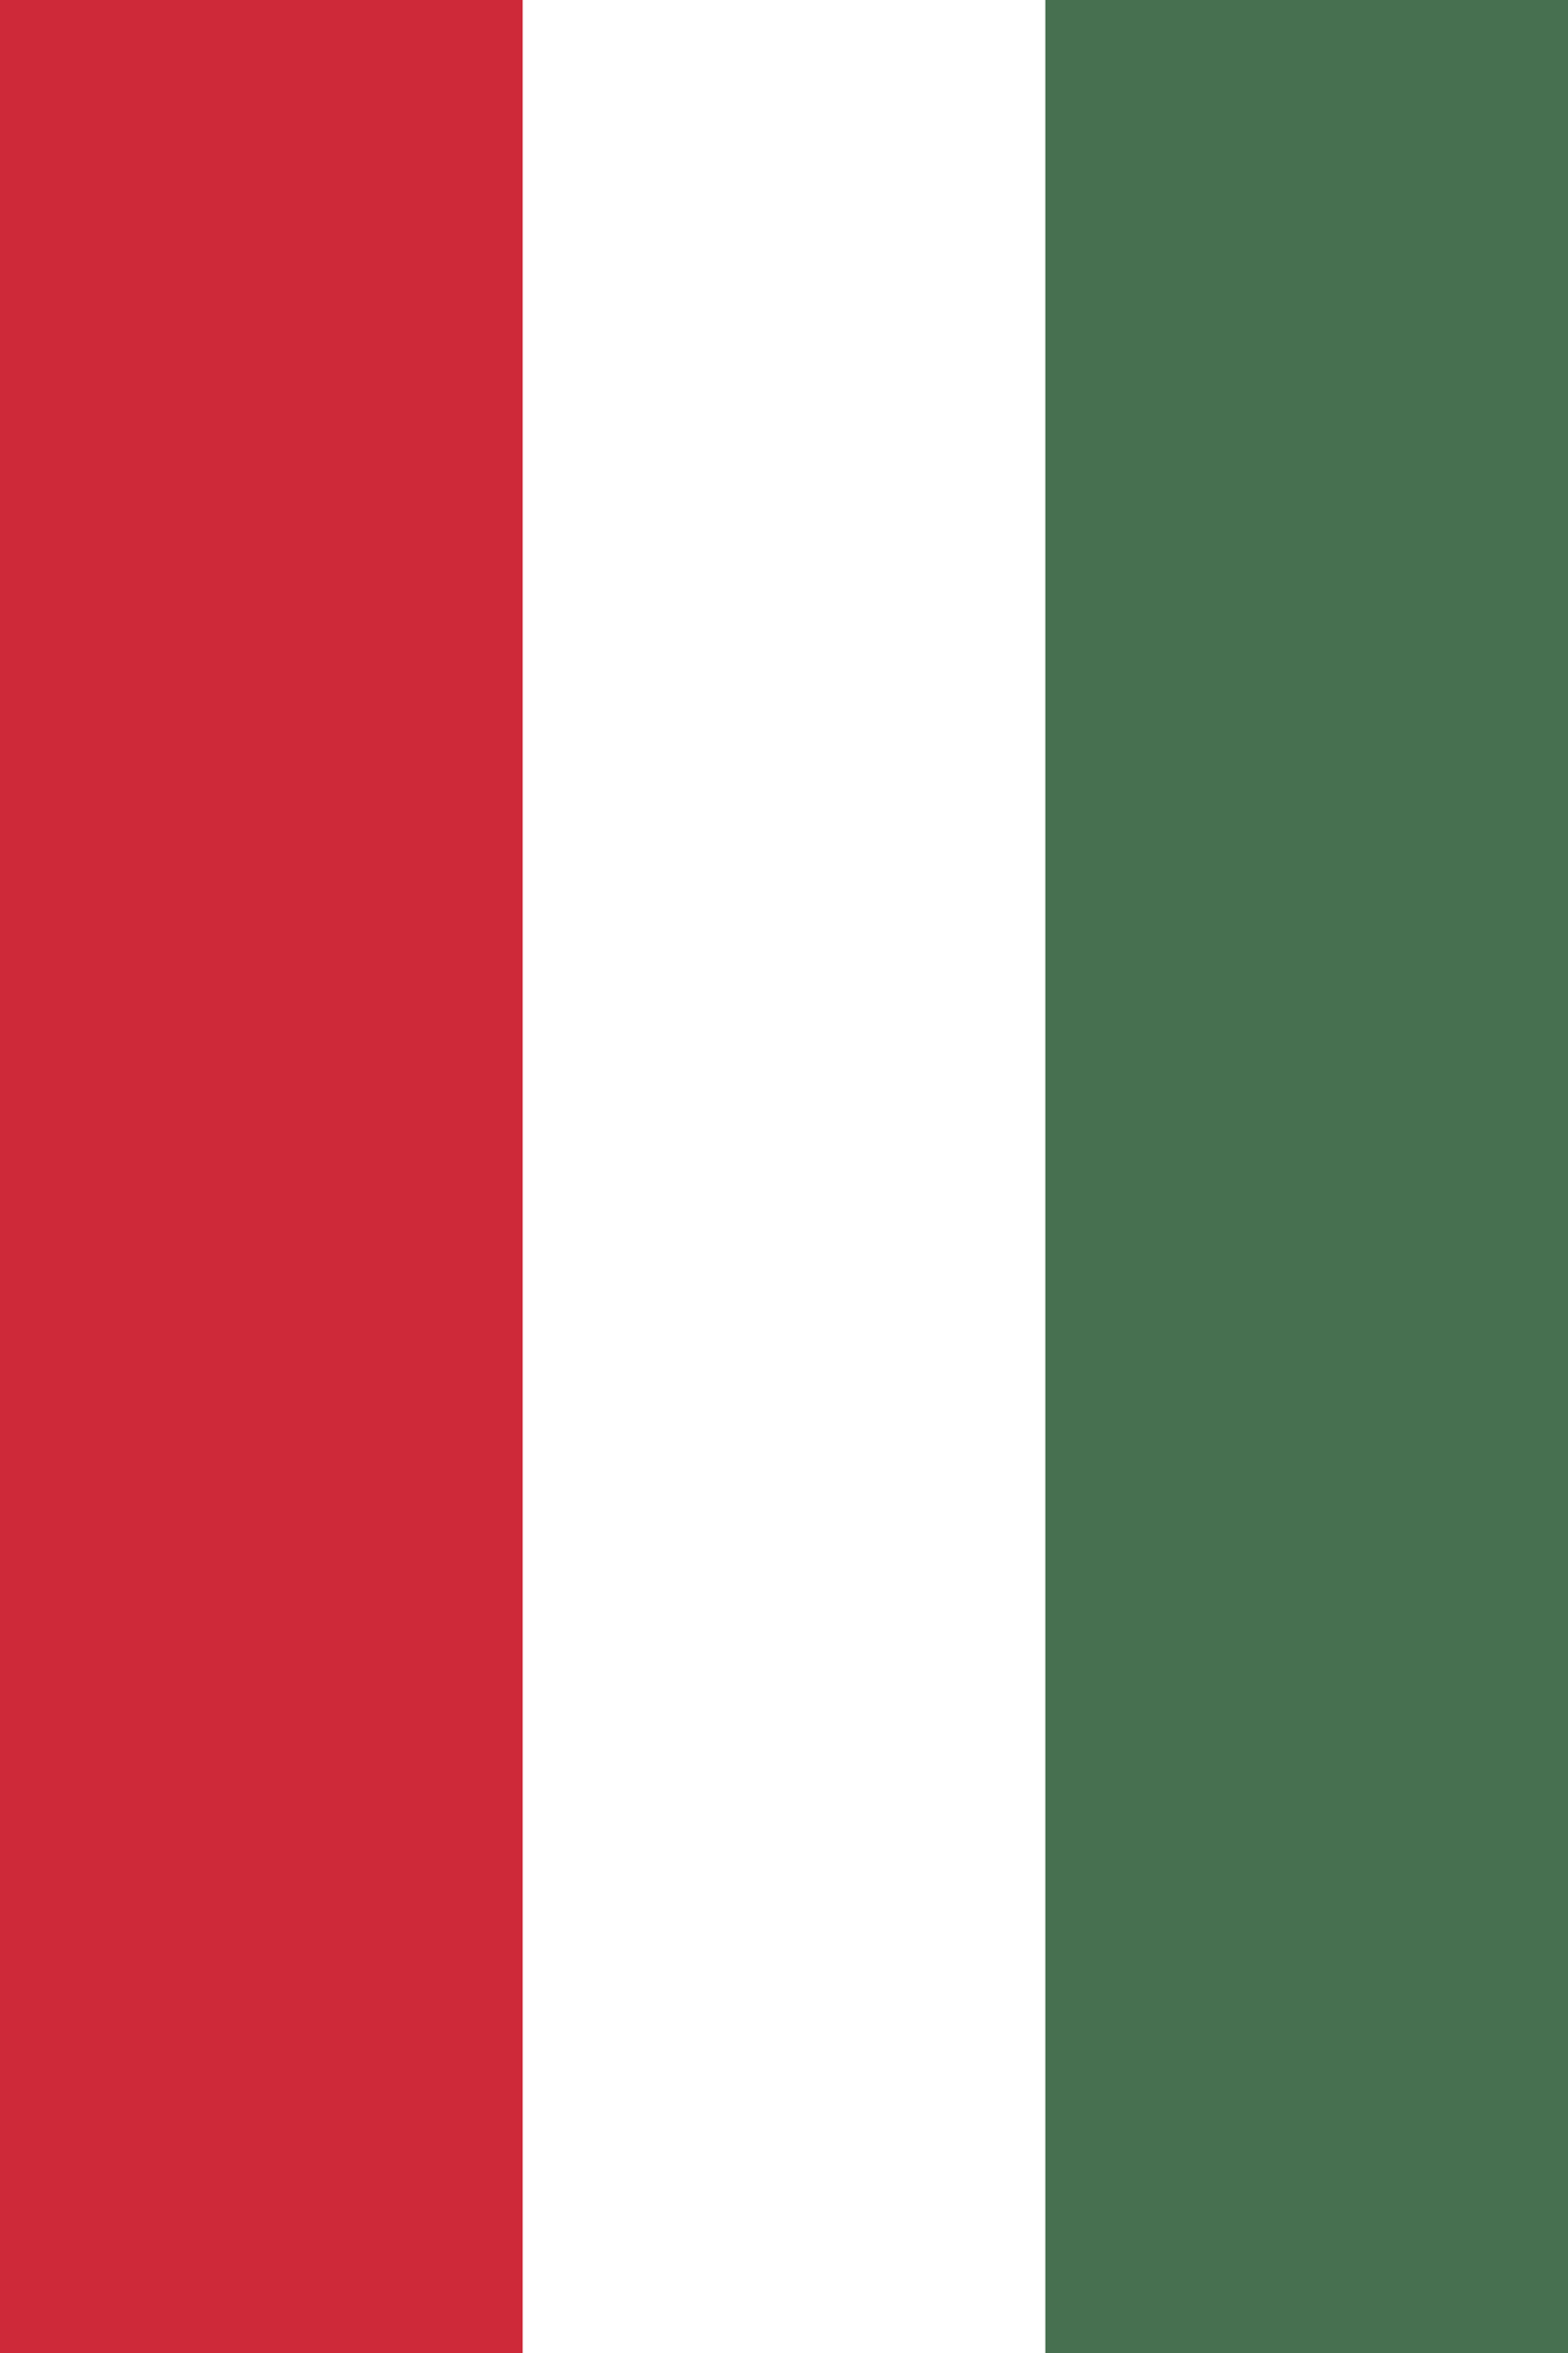 <?xml version="1.0" encoding="UTF-8" standalone="no"?>
<svg
   viewBox="0 0 500 750"
   version="1.1"
   id="svg8"
   sodipodi:docname="HUN_portrait.svg"
   inkscape:version="1.2.2 (b0a8486541, 2022-12-01)"
   width="500"
   height="750"
   xmlns:inkscape="http://www.inkscape.org/namespaces/inkscape"
   xmlns:sodipodi="http://sodipodi.sourceforge.net/DTD/sodipodi-0.dtd"
   xmlns="http://www.w3.org/2000/svg"
   xmlns:svg="http://www.w3.org/2000/svg">
  <defs
     id="defs12" />
  <sodipodi:namedview
     id="namedview10"
     pagecolor="#ffffff"
     bordercolor="#000000"
     borderopacity="0.25"
     inkscape:showpageshadow="2"
     inkscape:pageopacity="0.0"
     inkscape:pagecheckerboard="0"
     inkscape:deskcolor="#d1d1d1"
     showgrid="false"
     inkscape:zoom="0.21728802"
     inkscape:cx="-181.78637"
     inkscape:cy="322.15306"
     inkscape:window-width="636"
     inkscape:window-height="1041"
     inkscape:window-x="1280"
     inkscape:window-y="0"
     inkscape:window-maximized="1"
     inkscape:current-layer="svg8" />
  <path
     fill="#477050"
     d="M 0,0 V 1000 H 500 V 0 Z"
     id="path2"
     style="stroke-width:166.667" />
  <path
     fill="#ffffff"
     d="M 0,0 V 1000 H 333.333 V 0 Z"
     id="path4"
     style="stroke-width:166.667" />
  <path
     fill="#ce2939"
     d="M 0,0 V 1000 H 166.667 V 0 Z"
     id="path6"
     style="stroke-width:166.667" />
</svg>
